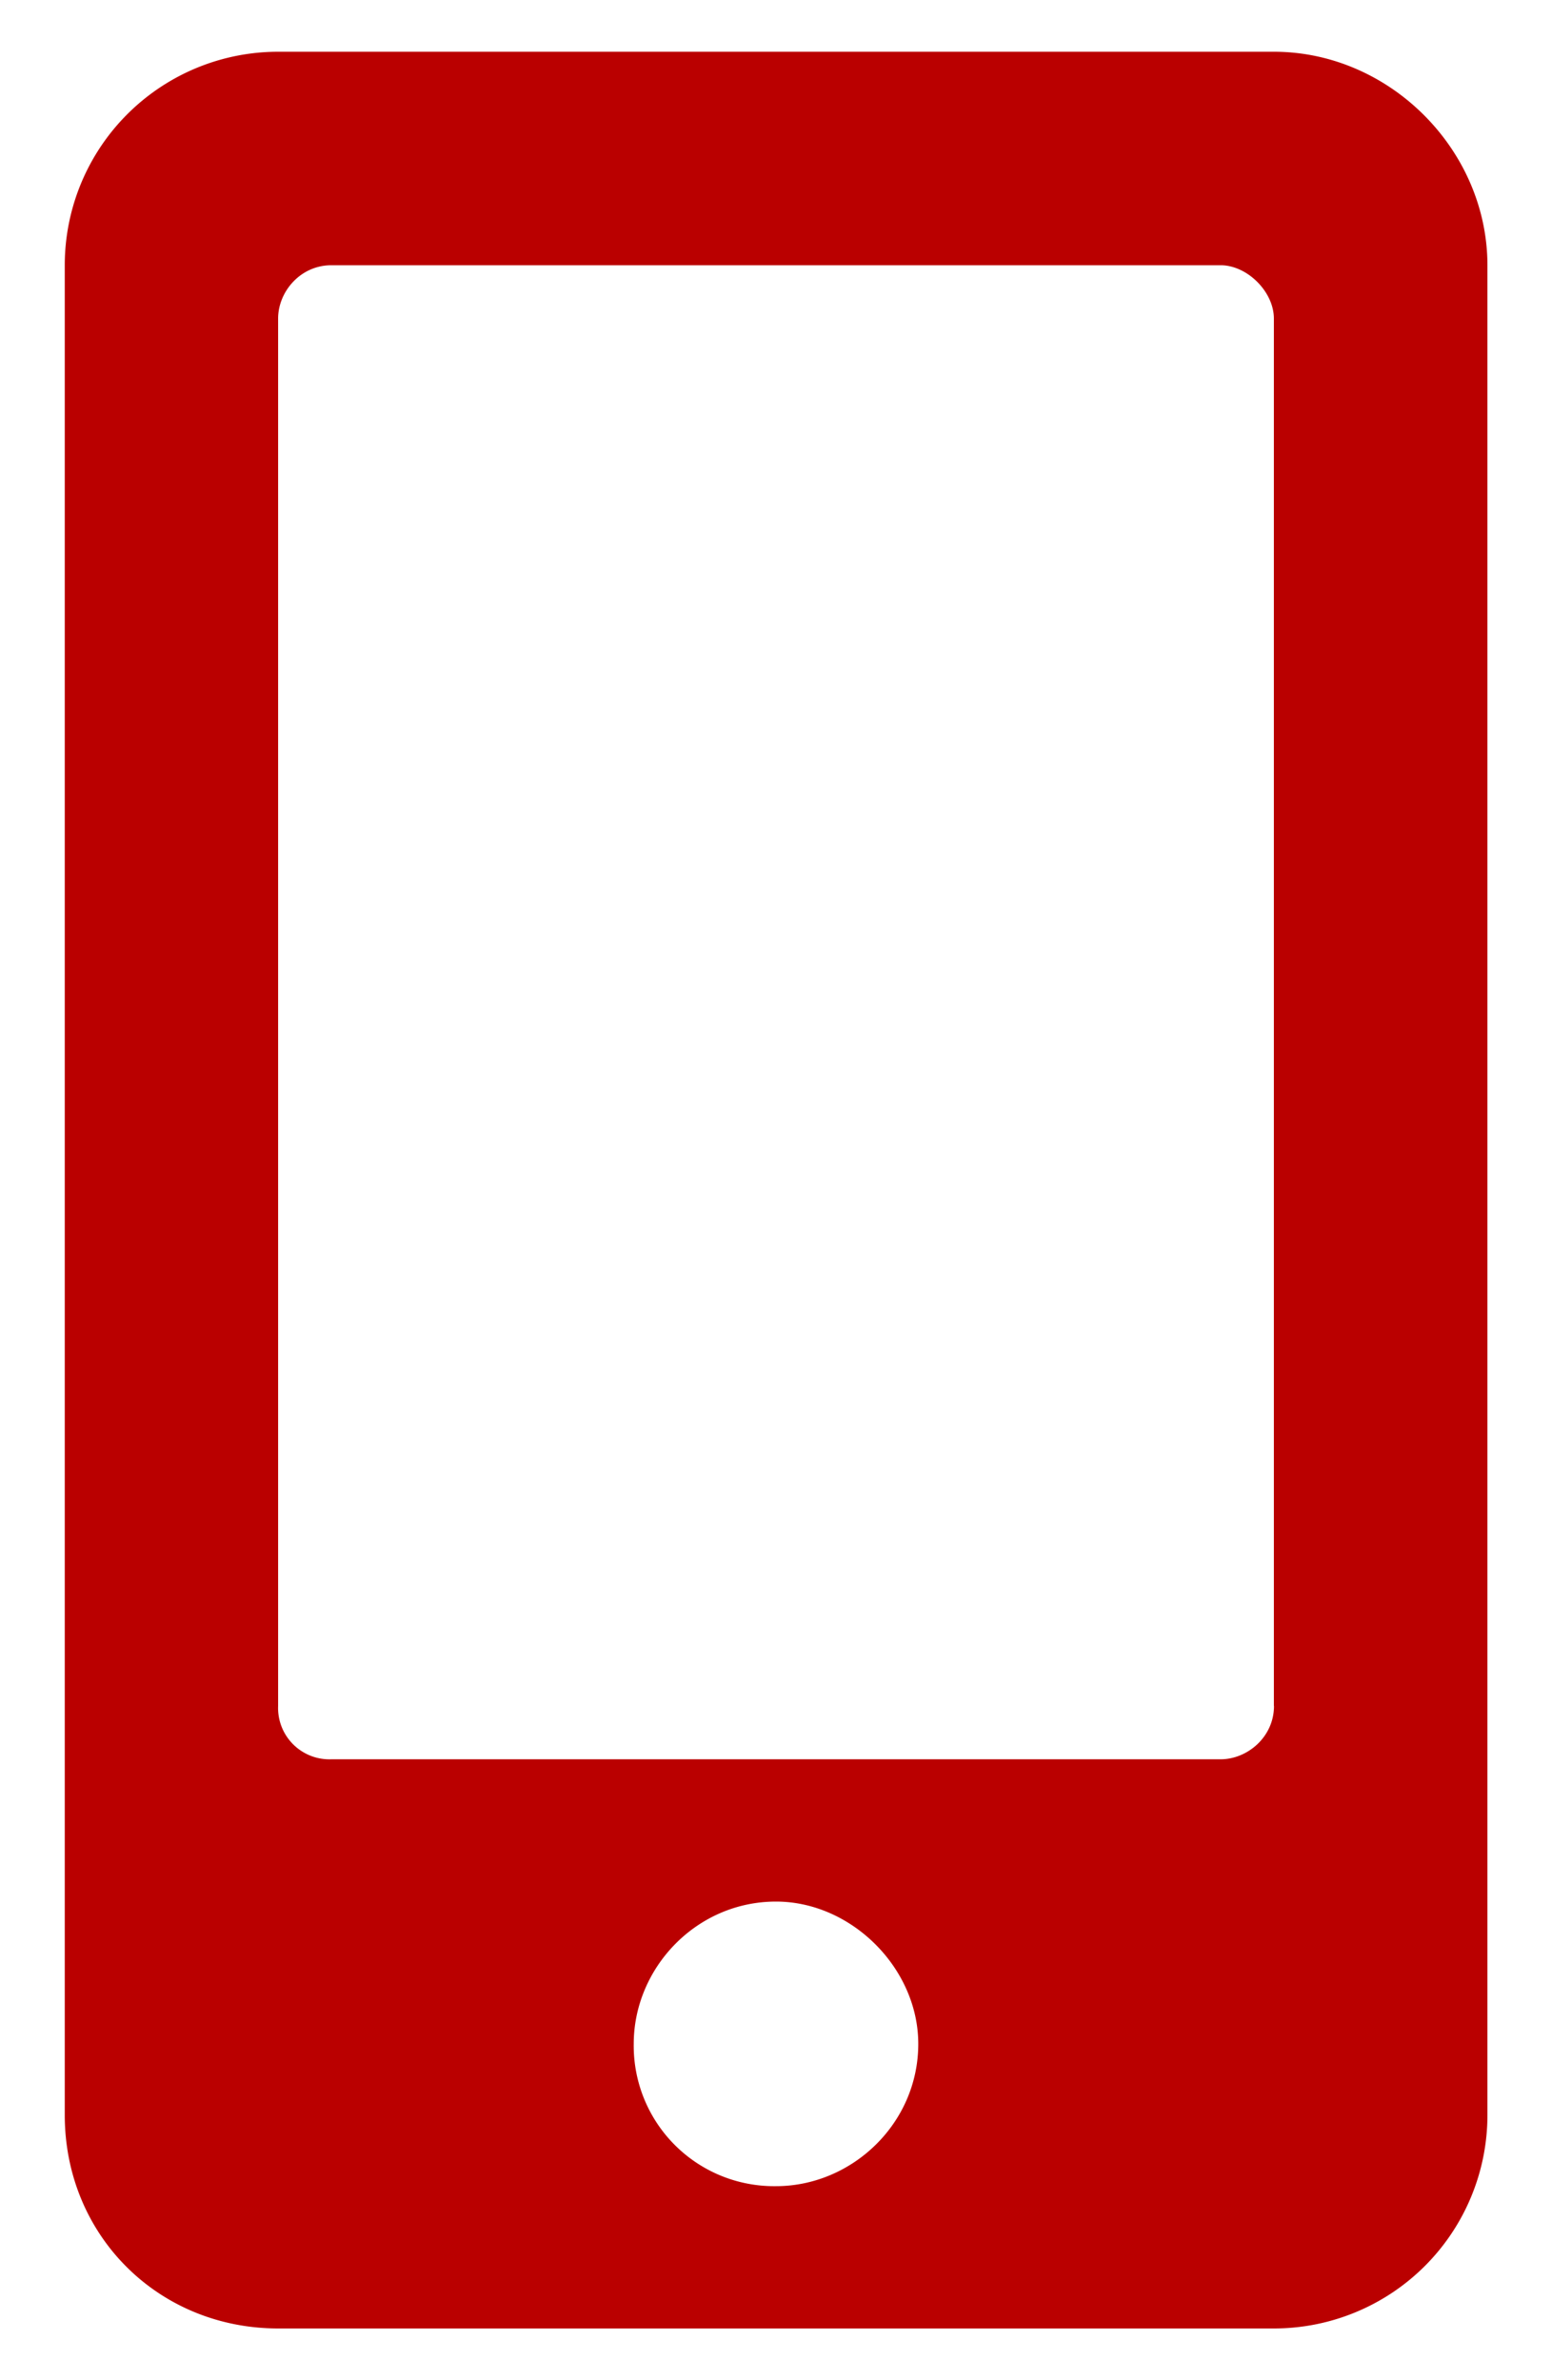 <svg width="15" height="23" fill="none" xmlns="http://www.w3.org/2000/svg"><path d="M12.313.5H2.687A2.062 2.062 0 00.626 2.563v17.875c0 1.16.902 2.062 2.063 2.062h9.624a2.063 2.063 0 002.063-2.063V2.563C14.375 1.446 13.43.5 12.312.5zM7.5 21.125a1.357 1.357 0 01-1.375-1.375c0-.73.602-1.375 1.375-1.375.73 0 1.375.645 1.375 1.375 0 .773-.645 1.375-1.375 1.375zm4.813-4.64c0 .3-.258.515-.516.515H3.203a.496.496 0 01-.515-.516V3.078c0-.258.214-.515.515-.515h8.594c.258 0 .515.257.515.515v13.406z" fill="#BA0000"/></svg>
